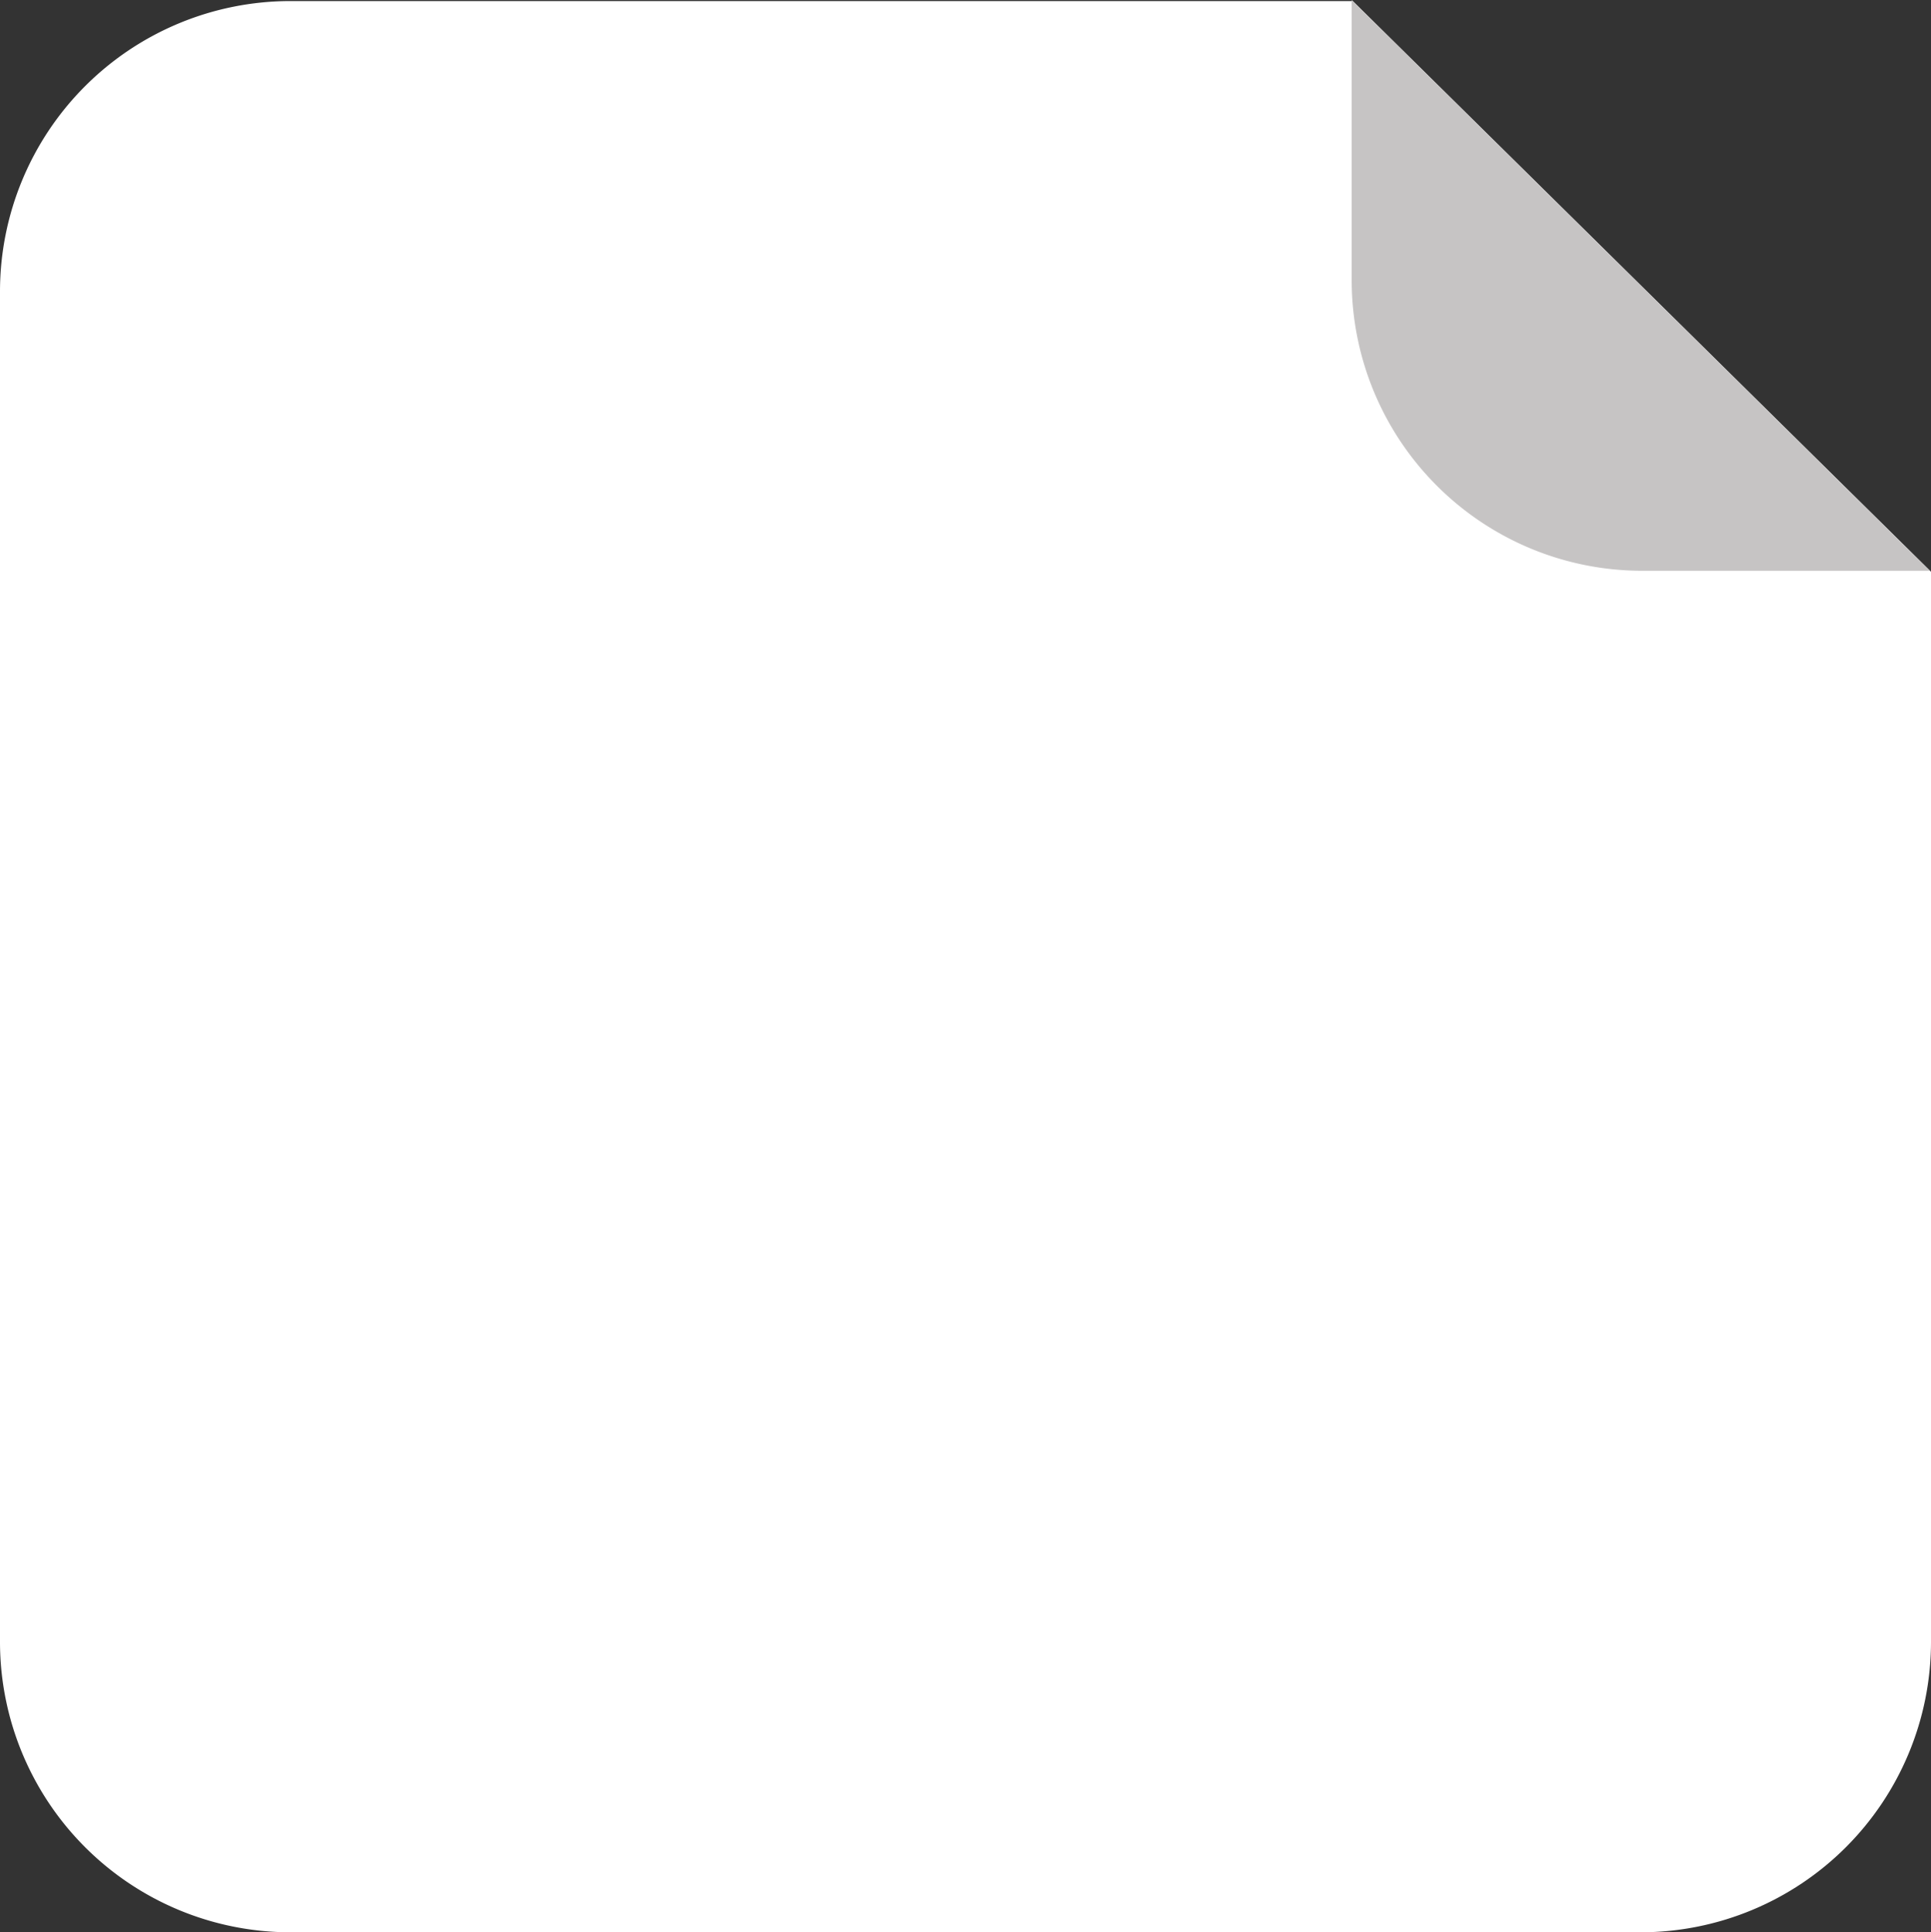 <svg xmlns="http://www.w3.org/2000/svg" viewBox="0 0 200 200.11"><rect x="0" y="0" width="200" height="200.11" fill="#333333" stroke="none"/><defs><style>.cls-1{fill:#fff;}.cls-2{fill:#c6c4c4;}</style></defs><title>Asset 1</title><g id="Layer_2" data-name="Layer 2"><g id="Layer_1-2" data-name="Layer 1"><path class="cls-1" d="M140.11.11H30a30.09,30.09,0,0,0-30,30v140a30.09,30.09,0,0,0,30,30H170a30.09,30.09,0,0,0,30-30V59.21Z"/><path class="cls-2" d="M140,29.11a30.09,30.09,0,0,0,30,30h29.89L140,0Z"/></g></g></svg>